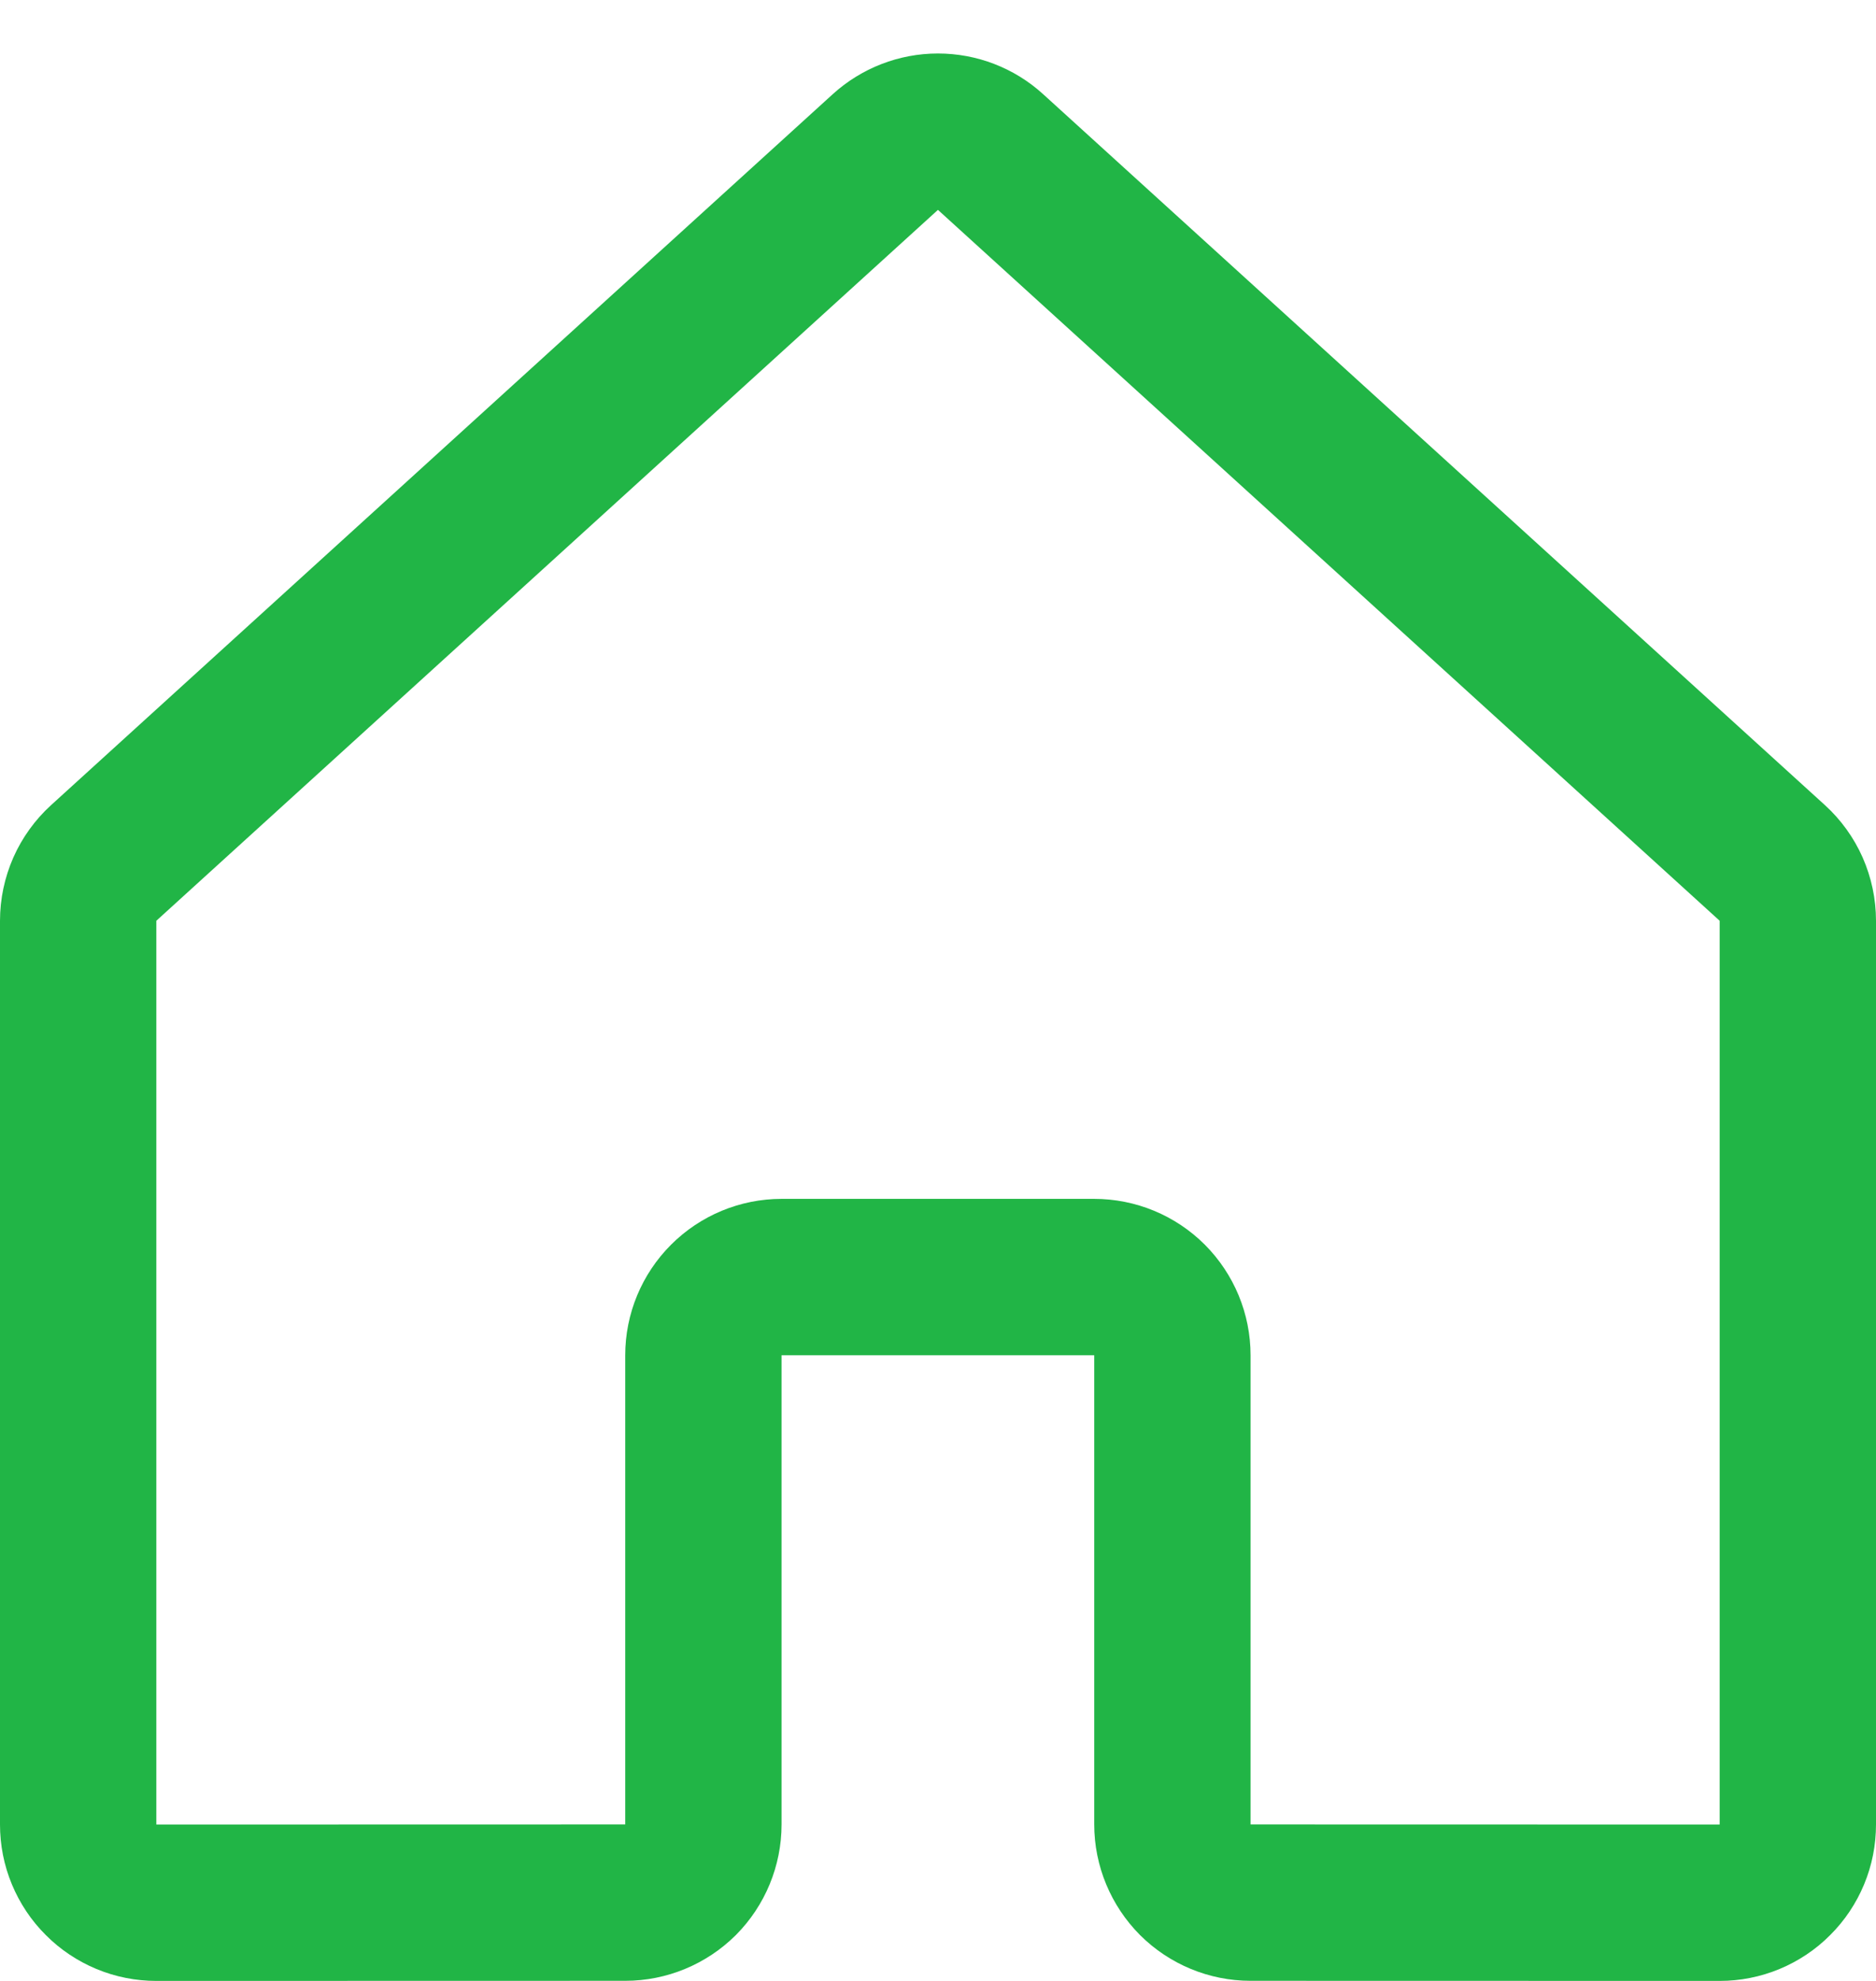 <svg width="18" height="19" viewBox="0 0 18 19" fill="none" xmlns="http://www.w3.org/2000/svg">
<path d="M11.249 17.499V12.999C11.249 12.8 11.17 12.61 11.03 12.469C10.889 12.328 10.698 12.249 10.499 12.249H7.499C7.301 12.249 7.11 12.328 6.969 12.469C6.828 12.61 6.749 12.8 6.749 12.999V17.499C6.749 17.698 6.67 17.889 6.53 18.03C6.389 18.17 6.198 18.249 6 18.249L1.5 18.25C1.402 18.25 1.304 18.231 1.213 18.193C1.122 18.155 1.039 18.1 0.97 18.03C0.9 17.961 0.845 17.878 0.807 17.787C0.769 17.696 0.75 17.599 0.75 17.5V8.832C0.75 8.727 0.772 8.624 0.814 8.528C0.856 8.433 0.918 8.347 0.995 8.277L8.495 1.458C8.633 1.333 8.813 1.263 8.999 1.263C9.186 1.263 9.366 1.332 9.504 1.458L17.005 8.277C17.082 8.347 17.144 8.433 17.186 8.528C17.228 8.624 17.25 8.727 17.25 8.832V17.5C17.25 17.599 17.231 17.696 17.193 17.787C17.155 17.878 17.1 17.961 17.03 18.03C16.961 18.1 16.878 18.155 16.787 18.193C16.696 18.231 16.598 18.25 16.5 18.25L11.999 18.249C11.8 18.249 11.61 18.17 11.469 18.03C11.329 17.889 11.249 17.698 11.249 17.499V17.499Z" stroke="#21B546" stroke-width="1.5" stroke-linecap="round" stroke-linejoin="round"/>
</svg>
